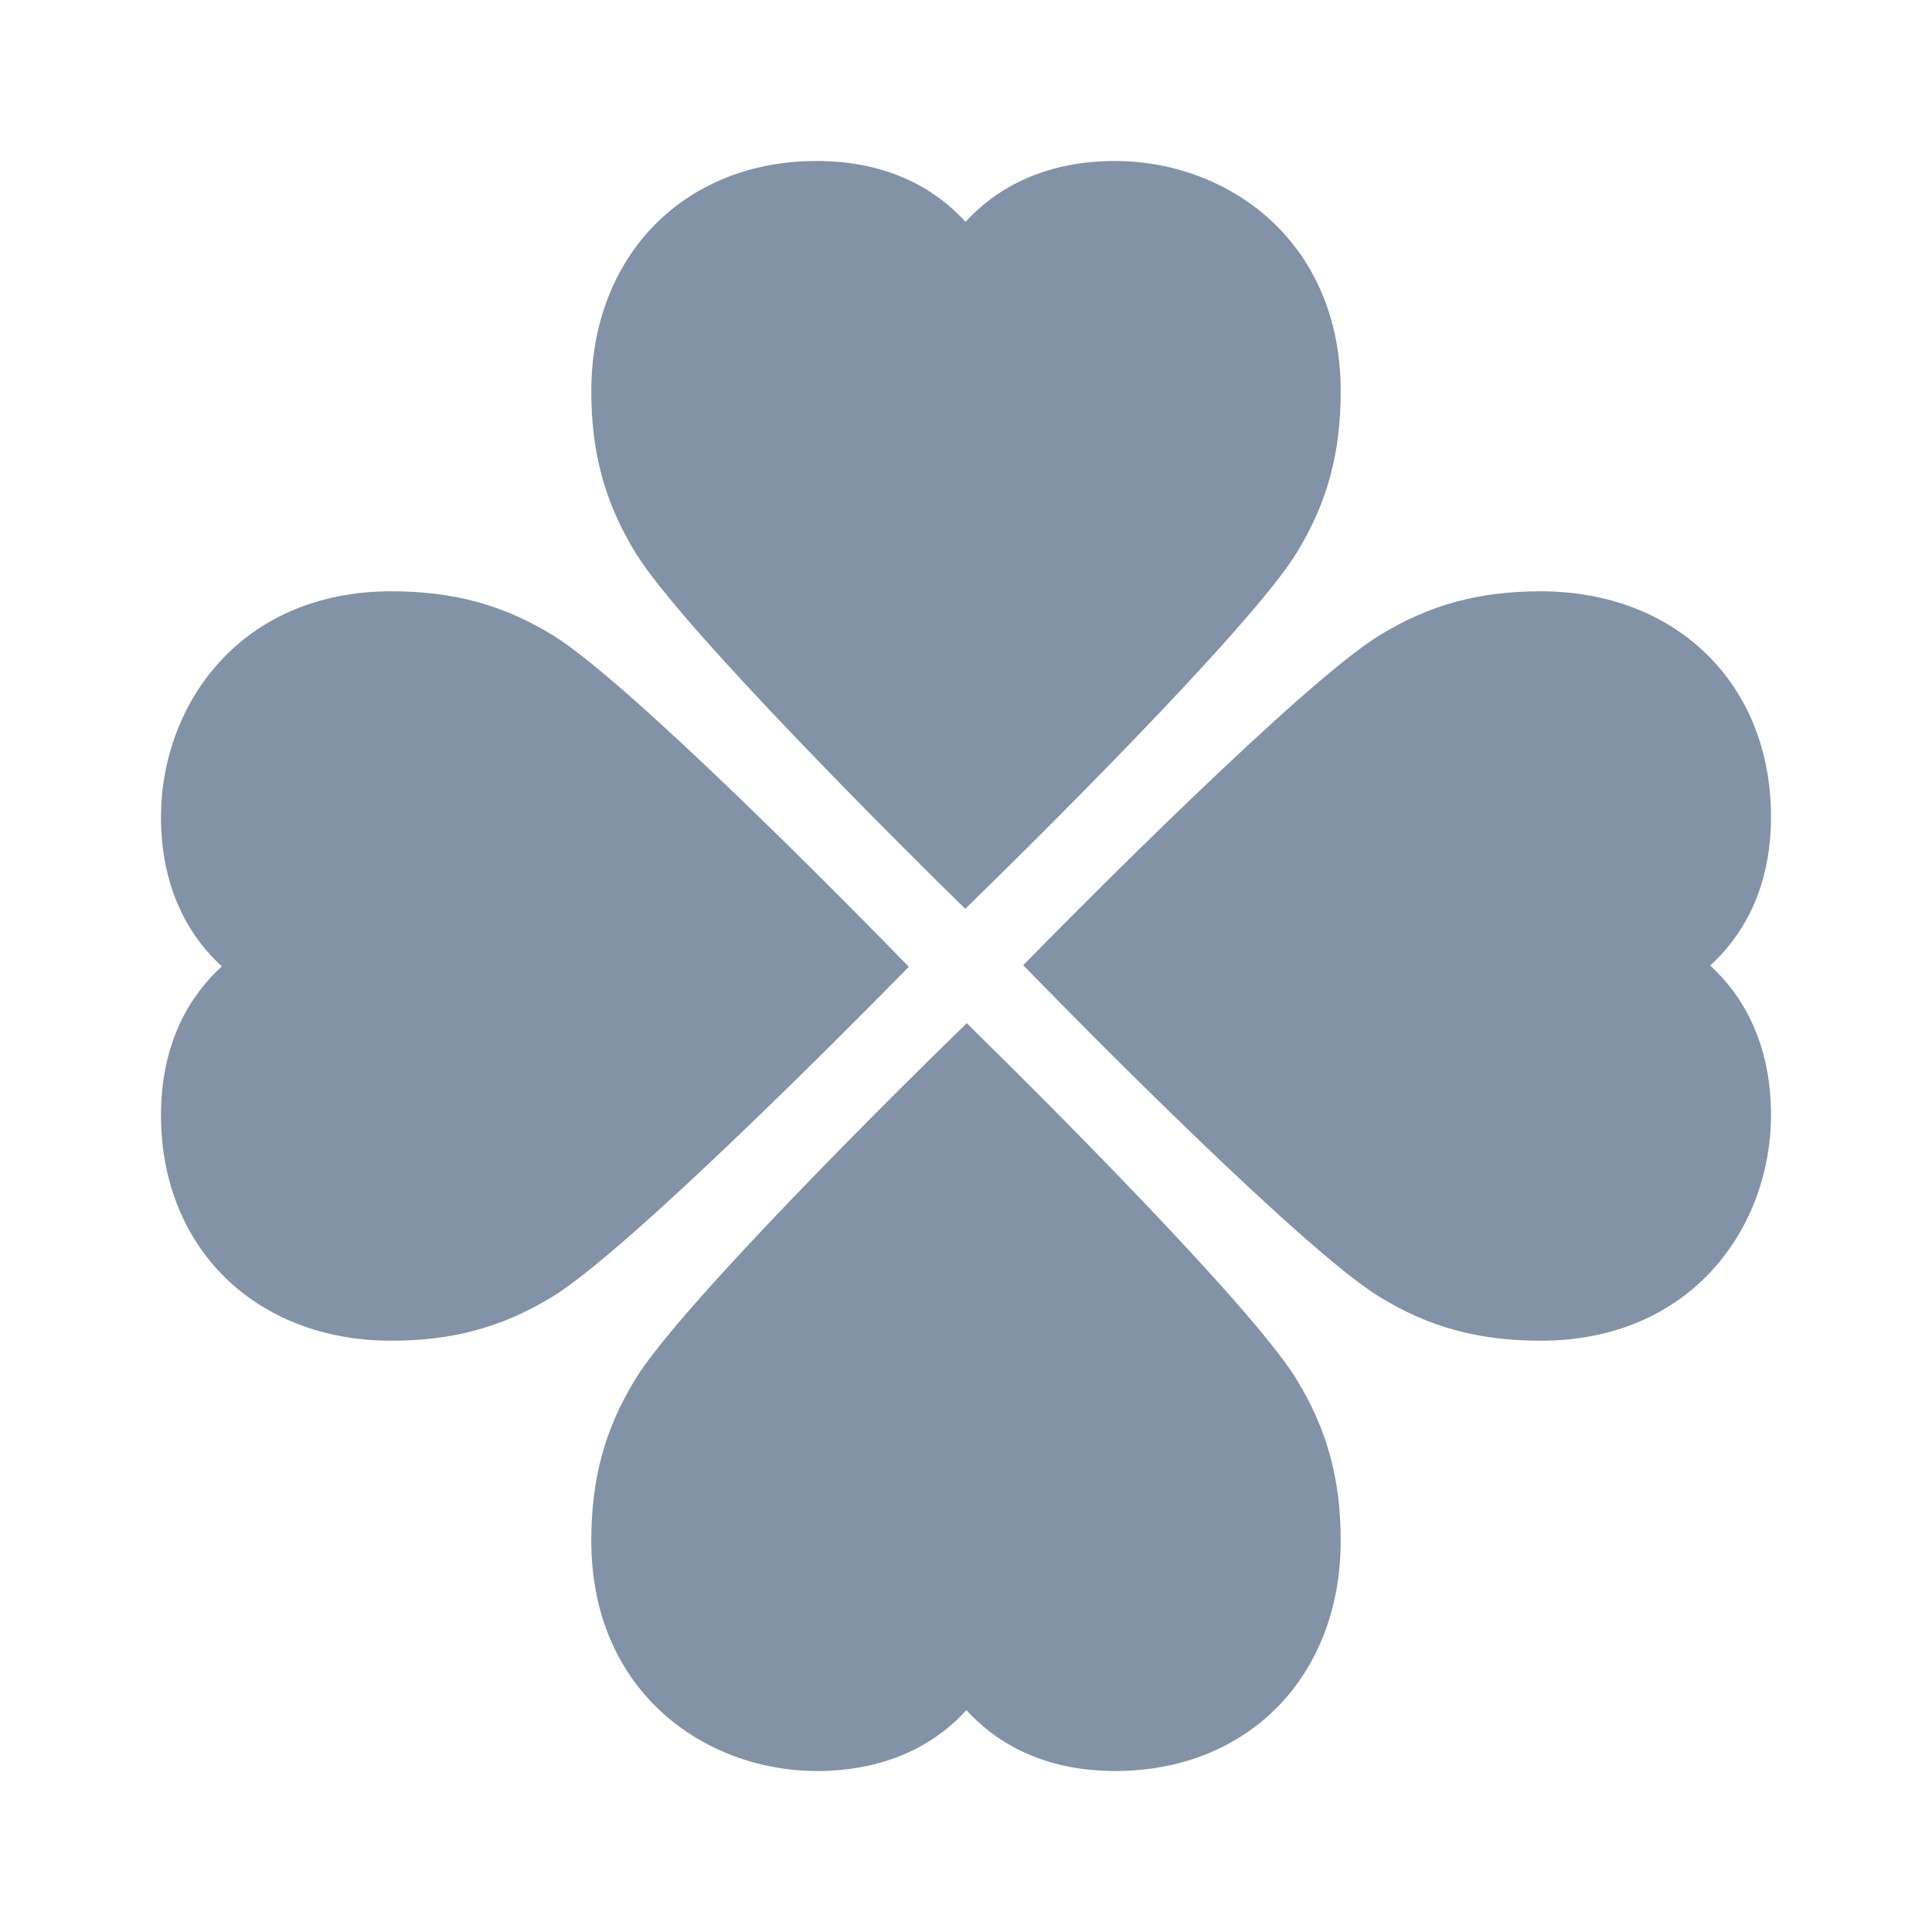 <svg width="18" height="18" viewBox="0 0 18 18" fill="none" xmlns="http://www.w3.org/2000/svg">
<path d="M8.757 8.235L8.993 8.467L9.23 8.235C9.475 7.995 11.641 5.866 12.079 5.153C12.364 4.69 12.491 4.226 12.491 3.646C12.491 2.237 11.432 1.5 10.387 1.5C9.811 1.5 9.333 1.698 8.996 2.067C8.739 1.785 8.306 1.5 7.609 1.5C6.373 1.5 5.509 2.383 5.509 3.646C5.509 4.223 5.637 4.688 5.923 5.153C6.361 5.866 8.513 7.994 8.757 8.235Z" fill="#8292A7"/>
<path d="M9.243 9.766L9.007 9.533L8.77 9.765C8.525 10.005 6.359 12.134 5.921 12.847C5.636 13.31 5.509 13.775 5.509 14.354C5.509 15.763 6.568 16.5 7.613 16.5C8.189 16.5 8.667 16.302 9.004 15.933C9.261 16.215 9.694 16.5 10.391 16.5C11.627 16.5 12.491 15.618 12.491 14.354C12.491 13.777 12.363 13.313 12.077 12.847C11.639 12.134 9.487 10.006 9.243 9.766Z" fill="#8292A7"/>
<path d="M15.933 8.996C16.215 8.739 16.5 8.306 16.5 7.609C16.5 6.372 15.617 5.509 14.354 5.509C13.777 5.509 13.312 5.636 12.847 5.923C12.134 6.361 10.006 8.513 9.765 8.757L9.533 8.993L9.765 9.229C10.005 9.475 12.134 11.641 12.847 12.079C13.309 12.364 13.774 12.491 14.354 12.491C15.763 12.491 16.5 11.432 16.5 10.386C16.5 9.811 16.302 9.333 15.933 8.996Z" fill="#8292A7"/>
<path d="M8.235 9.243L8.467 9.007L8.235 8.77C7.995 8.525 5.866 6.358 5.153 5.92C4.691 5.636 4.226 5.509 3.646 5.509C2.237 5.509 1.5 6.567 1.5 7.613C1.5 8.189 1.698 8.667 2.067 9.003C1.785 9.261 1.5 9.694 1.5 10.391C1.5 11.627 2.383 12.491 3.646 12.491C4.223 12.491 4.688 12.363 5.153 12.077C5.866 11.639 7.994 9.487 8.235 9.243Z" fill="#8292A7"/>
</svg>
